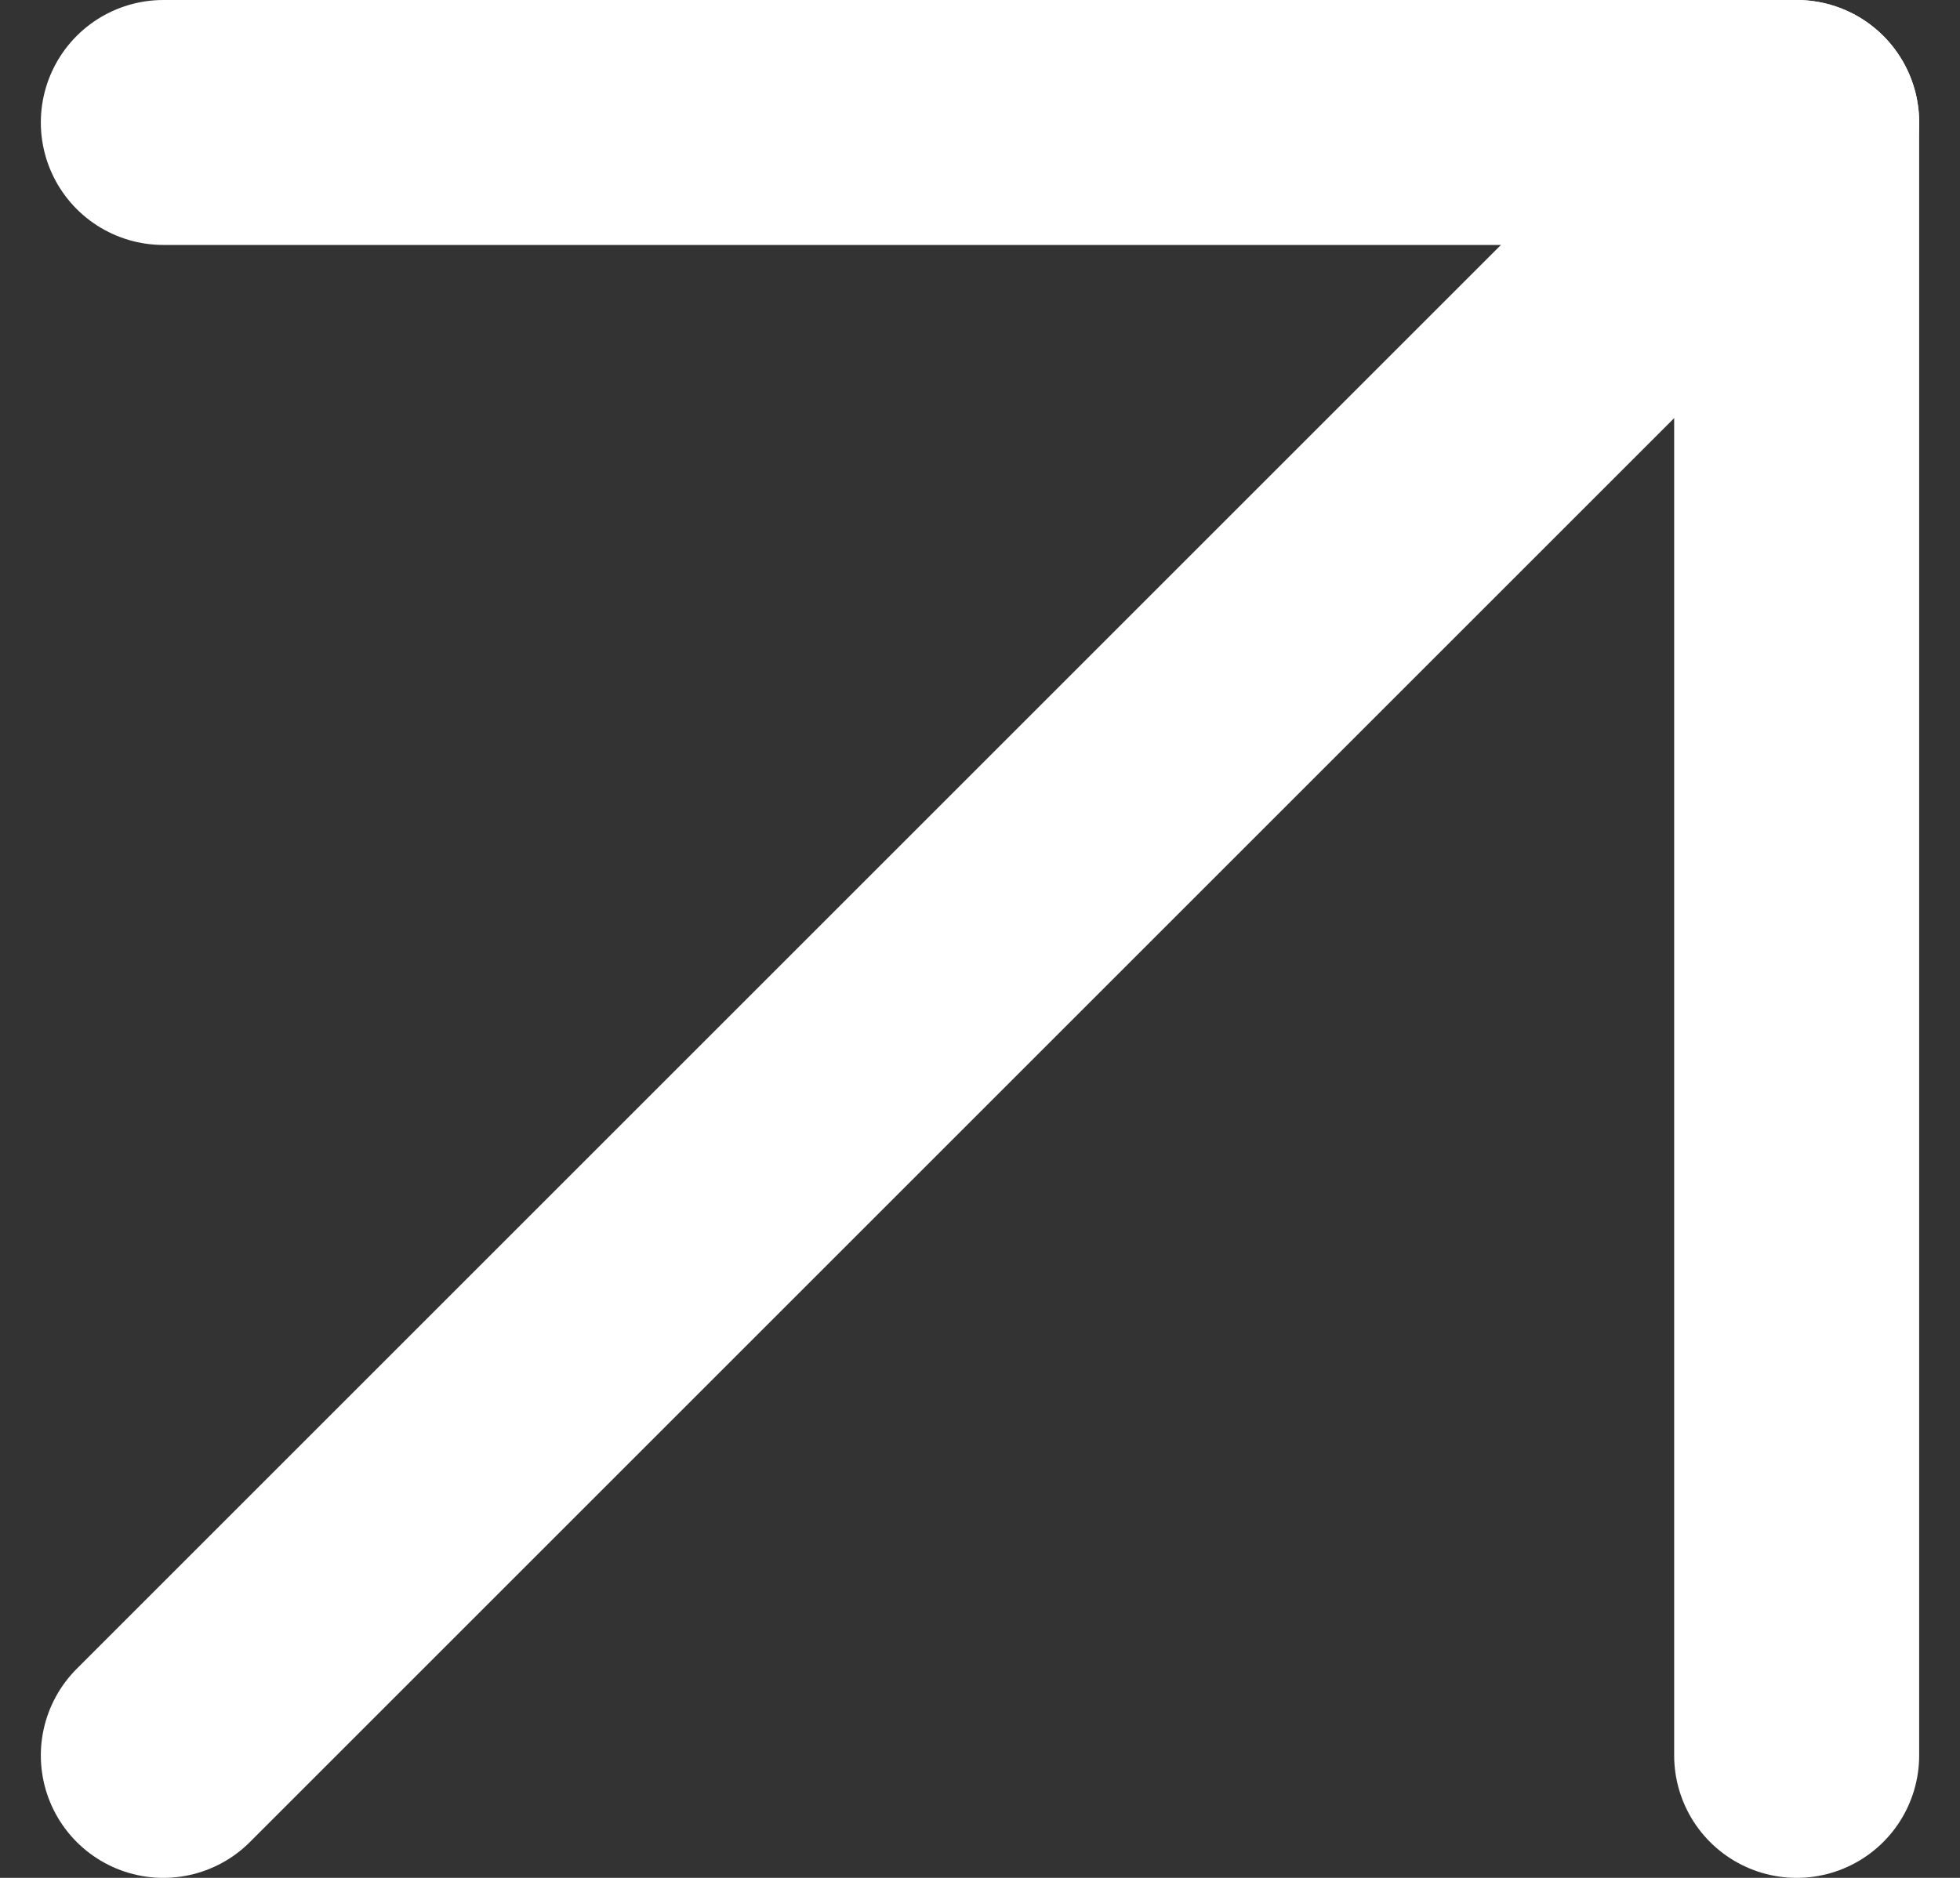 <svg width="24" height="23" viewBox="0 0 24 23" fill="none" xmlns="http://www.w3.org/2000/svg">
<rect x="0" y="0" width="24" height="23" fill="#333333" stroke="none"/>
<path d="M2 21.5L22 1.5" stroke="white" stroke-width="3" stroke-linecap="round" stroke-linejoin="round"/>
<path d="M2 1.5H22V21.5" stroke="white" stroke-width="3" stroke-linecap="round" stroke-linejoin="round"/>
</svg>
